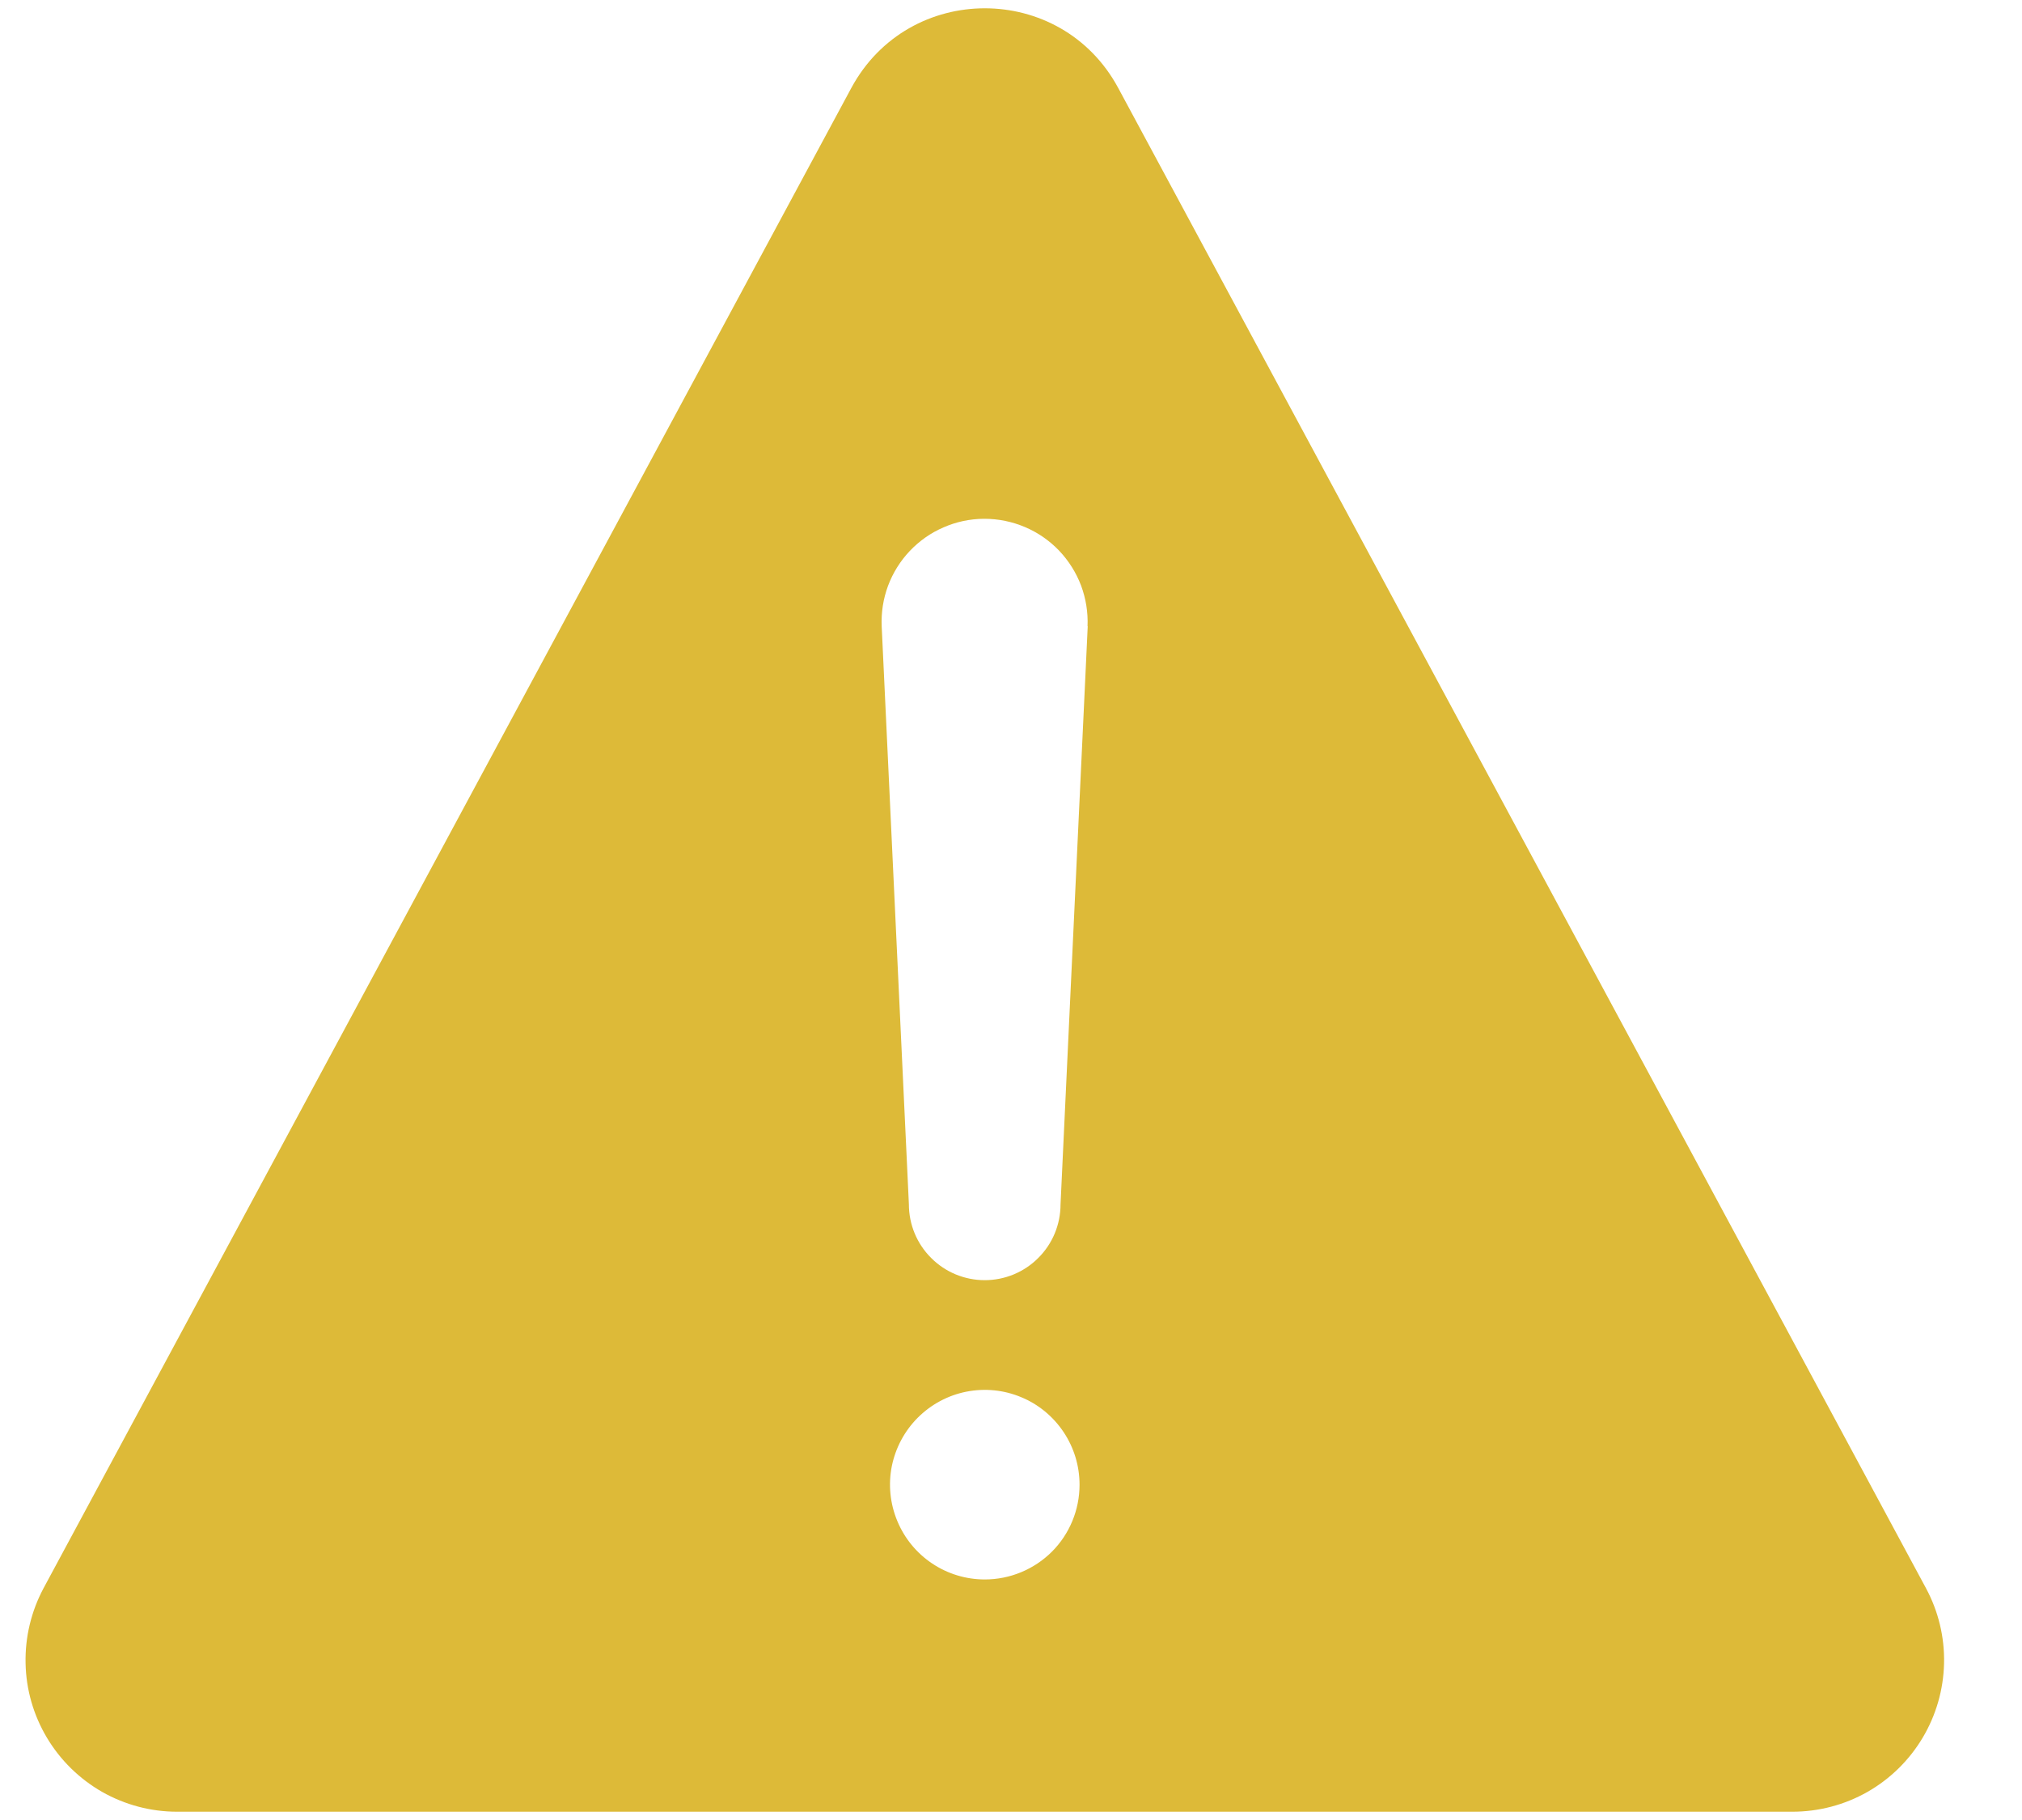 <svg width="20" height="18" viewBox="0 0 20 18" fill="none" xmlns="http://www.w3.org/2000/svg">
<path d="M19.05 15.707L11.061 0.871C10.495 -0.181 8.987 -0.181 8.42 0.871L0.431 15.707C0.309 15.935 0.247 16.192 0.253 16.451C0.258 16.71 0.331 16.963 0.464 17.186C0.597 17.409 0.785 17.593 1.01 17.722C1.236 17.85 1.491 17.918 1.75 17.918H17.729C17.989 17.918 18.244 17.851 18.47 17.723C18.695 17.595 18.884 17.41 19.017 17.187C19.15 16.964 19.223 16.711 19.229 16.451C19.235 16.192 19.173 15.935 19.05 15.707ZM9.741 15.621C9.555 15.621 9.374 15.566 9.22 15.463C9.066 15.36 8.946 15.214 8.875 15.042C8.804 14.871 8.785 14.683 8.821 14.501C8.858 14.319 8.947 14.152 9.078 14.021C9.209 13.89 9.376 13.8 9.558 13.764C9.74 13.728 9.928 13.746 10.1 13.818C10.271 13.888 10.417 14.009 10.52 14.163C10.623 14.317 10.678 14.498 10.678 14.684C10.678 14.932 10.58 15.171 10.404 15.347C10.228 15.522 9.989 15.621 9.741 15.621ZM10.759 6.192L10.49 11.911C10.49 12.11 10.411 12.301 10.27 12.441C10.13 12.582 9.939 12.661 9.74 12.661C9.541 12.661 9.35 12.582 9.21 12.441C9.069 12.301 8.99 12.11 8.99 11.911L8.721 6.195C8.715 6.058 8.736 5.922 8.784 5.793C8.832 5.665 8.905 5.548 8.999 5.449C9.093 5.35 9.206 5.27 9.332 5.216C9.457 5.161 9.592 5.132 9.729 5.131H9.738C9.876 5.131 10.012 5.159 10.139 5.213C10.266 5.267 10.38 5.346 10.475 5.445C10.57 5.545 10.644 5.662 10.693 5.791C10.741 5.92 10.763 6.057 10.757 6.195L10.759 6.192Z" fill="#DDBA38"/>
</svg>
